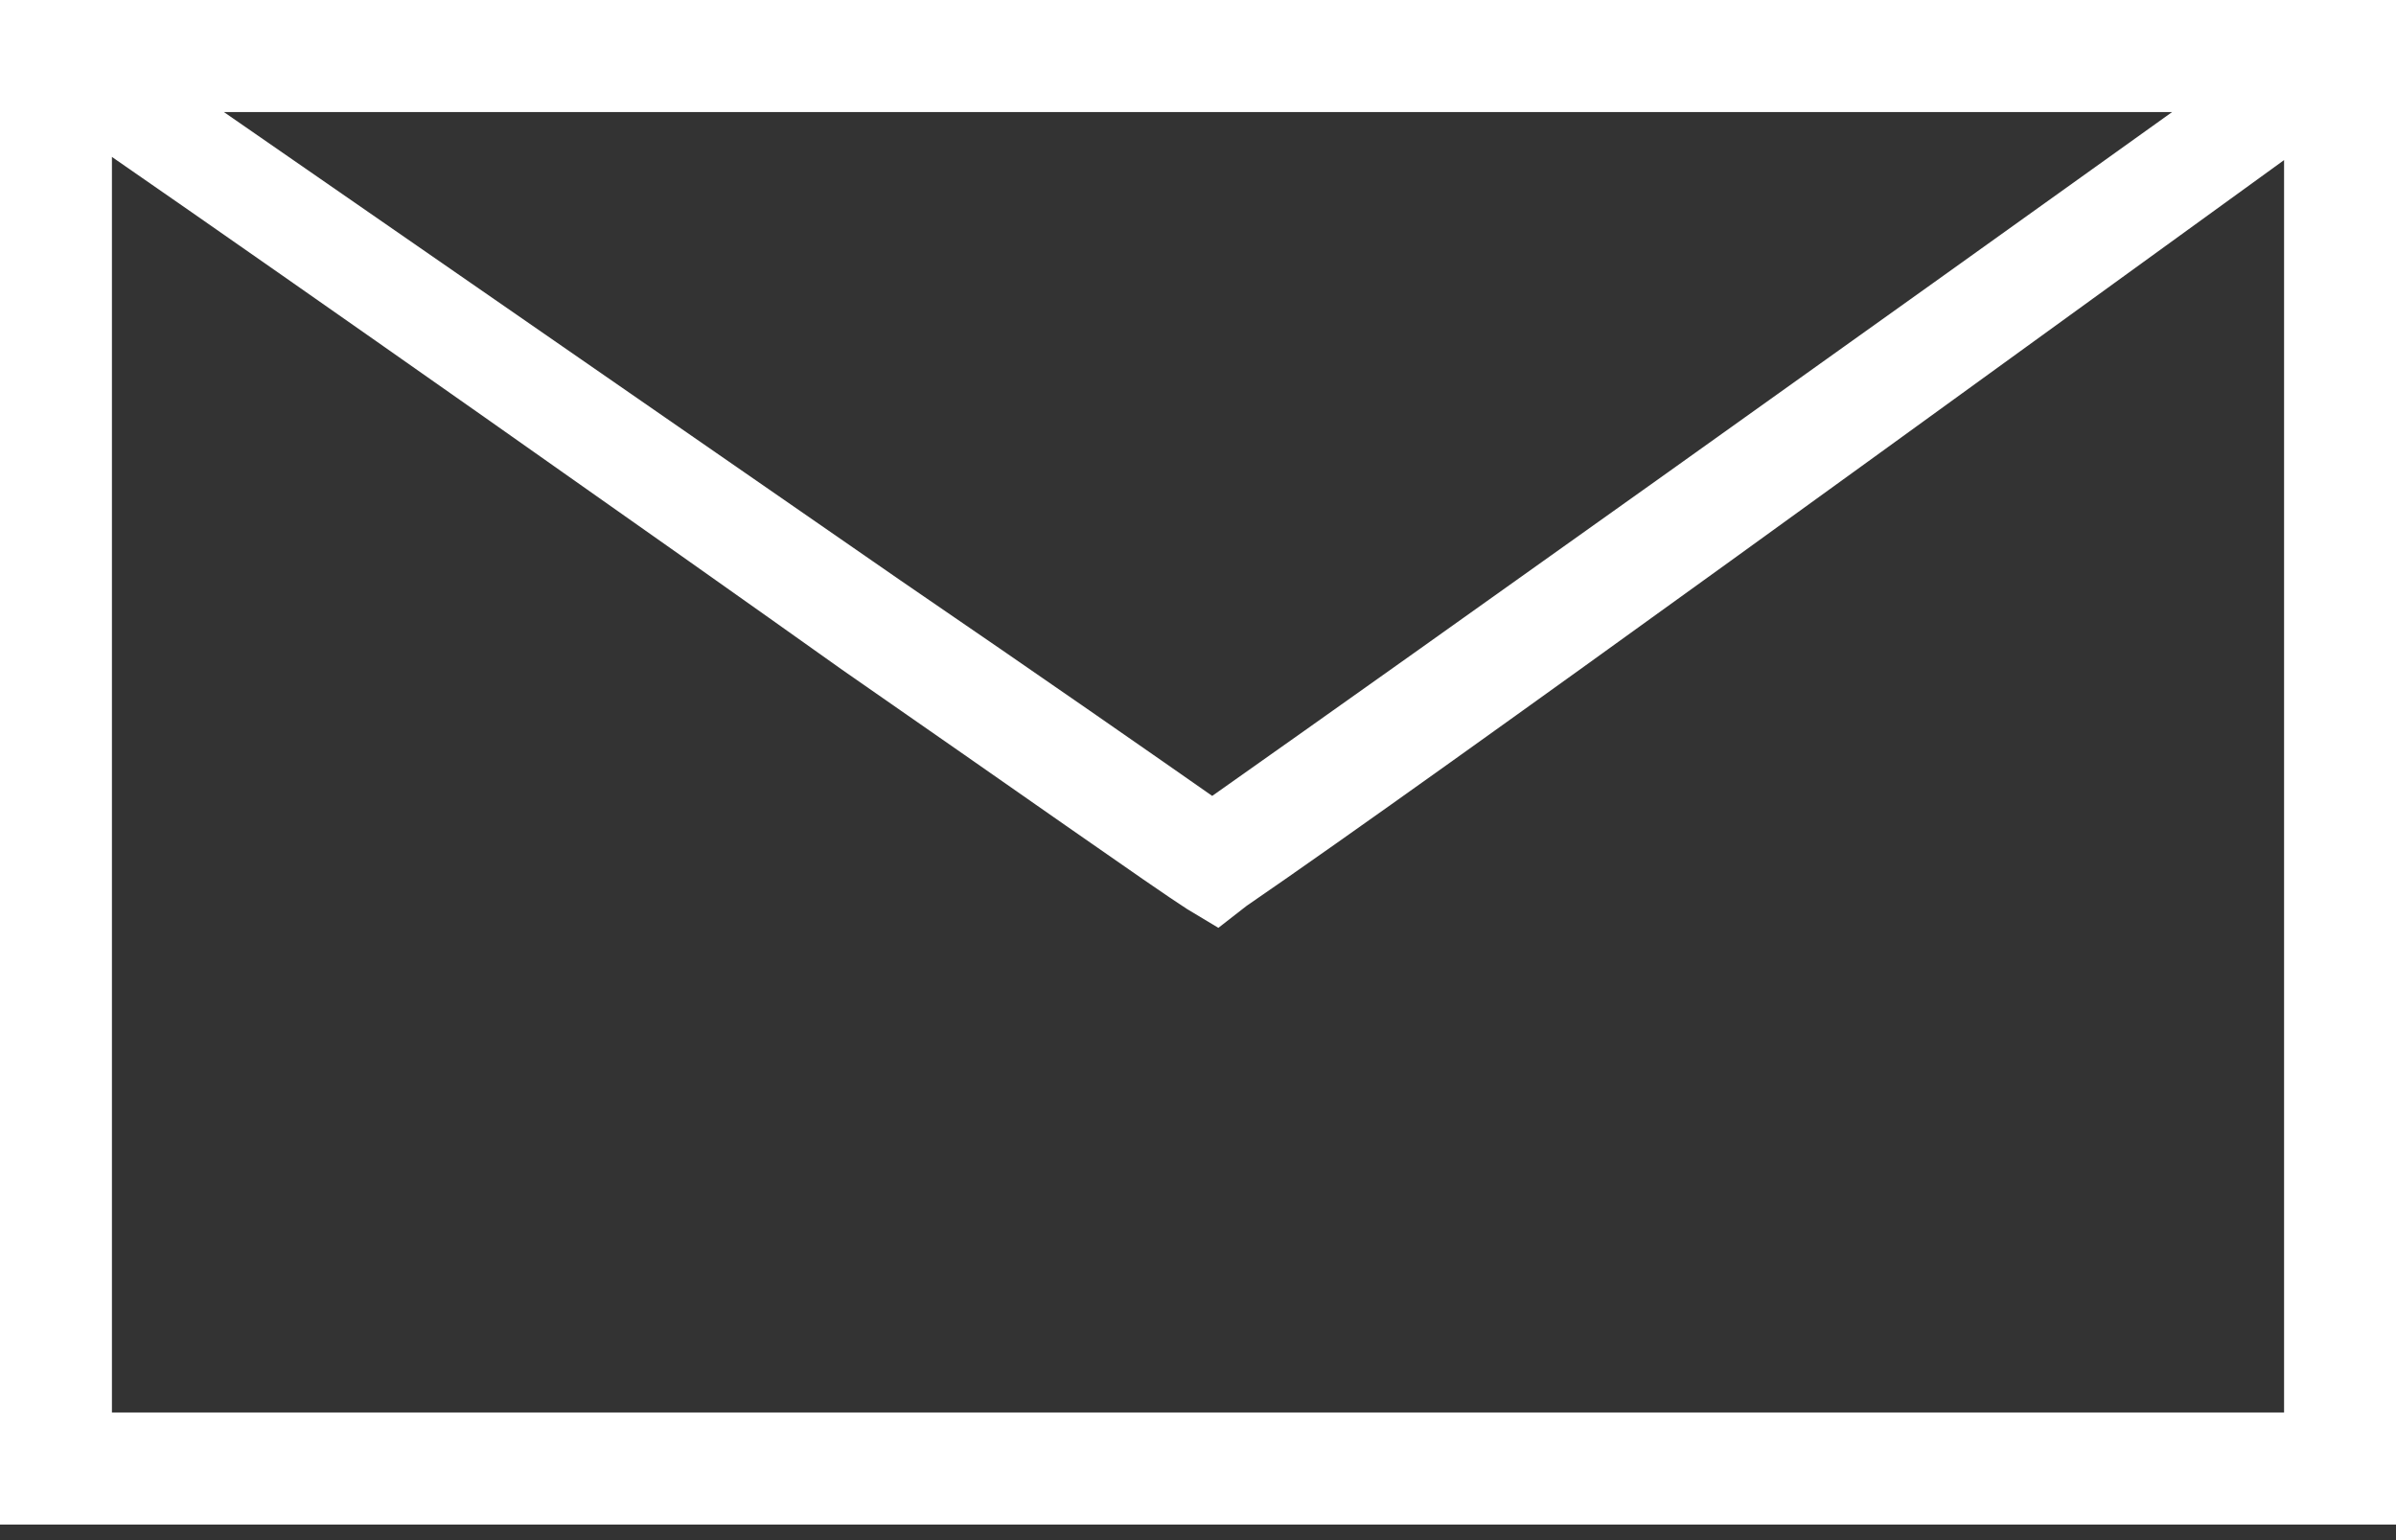 <?xml version="1.0" encoding="UTF-8"?>
<svg width="28px" height="18px" viewBox="0 0 28 18" version="1.1" xmlns="http://www.w3.org/2000/svg" xmlns:xlink="http://www.w3.org/1999/xlink">
    <rect x="0" y="0" width="28" height="18" fill="#333333" stroke="none"/>
    <!-- Generator: Sketch 52 (66869) - http://www.bohemiancoding.com/sketch -->
    <title>Shape</title>
    <desc>Created with Sketch.</desc>
    <g id="Welcome" stroke="none" stroke-width="1" fill="none" fill-rule="evenodd">
        <g id="Index" transform="translate(-1387, -31)" fill="#FFFFFF" fill-rule="nonzero">
            <g id="Menú">
                <path d="M1387.624,31 L1414.376,31 L1415,31 L1415,31.625 L1415,48.194 L1415,48.818 L1414.376,48.818 L1387.624,48.818 L1387,48.818 L1387,48.194 L1387,31.625 L1387,31 L1387.624,31 Z M1389.617,32.31 L1397.524,37.784 C1399.179,38.915 1400.54,39.864 1401.166,40.302 C1403.703,38.514 1409.073,34.682 1412.383,32.31 L1389.617,32.31 Z M1413.692,32.871 C1410.285,35.335 1403.875,40.006 1401.568,41.587 L1401.238,41.844 L1400.872,41.624 C1400.469,41.366 1398.857,40.226 1396.843,38.829 C1394.828,37.395 1390.543,34.379 1388.308,32.834 L1388.308,47.508 L1413.692,47.508 L1413.692,32.871 Z" id="Shape"></path>
            </g>
        </g>
    </g>
</svg>